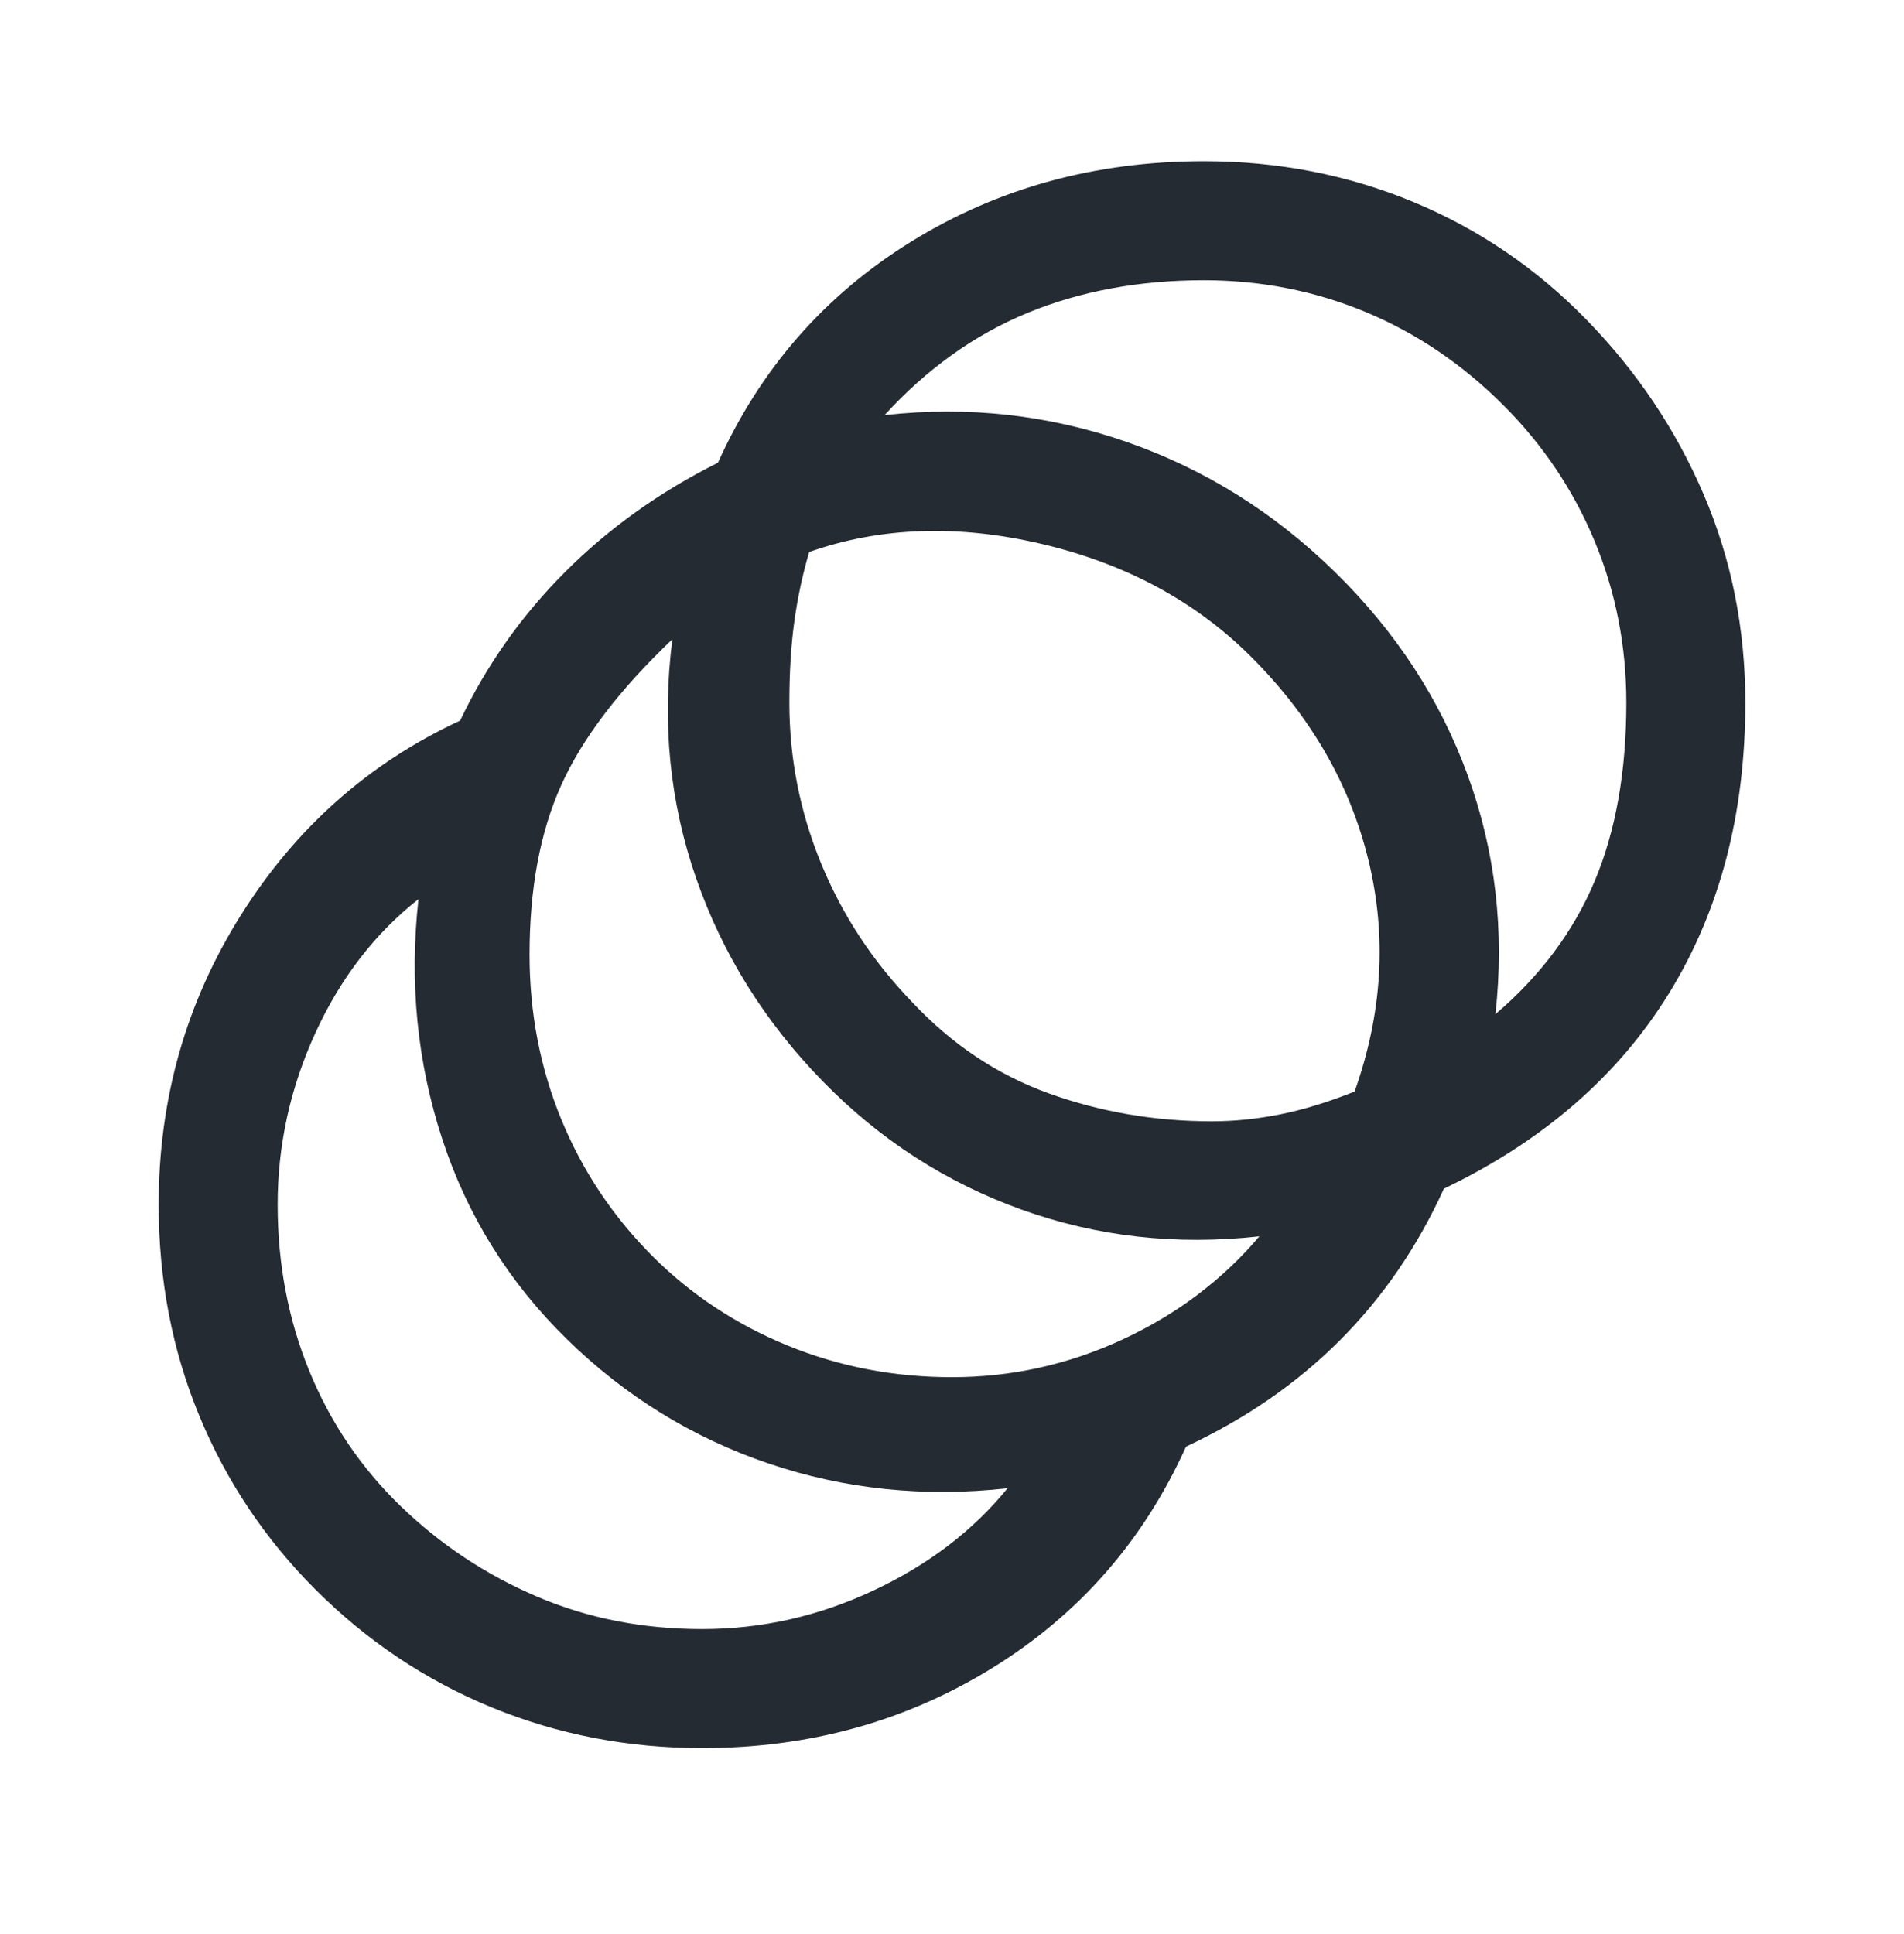 <svg width="64" height="65" viewBox="0 0 64 65" fill="none" xmlns="http://www.w3.org/2000/svg">
<path d="M23.6 58.751C21.111 58.751 18.755 58.296 16.533 57.385C14.311 56.474 12.333 55.151 10.6 53.418C8.911 51.729 7.611 49.785 6.7 47.585C5.789 45.385 5.333 43.018 5.333 40.485C5.333 36.929 6.255 33.685 8.1 30.751C9.944 27.818 12.4 25.64 15.466 24.218C16.355 22.351 17.533 20.685 19 19.218C20.466 17.751 22.177 16.529 24.133 15.551C25.555 12.396 27.722 9.918 30.633 8.118C33.544 6.318 36.822 5.418 40.466 5.418C42.955 5.418 45.3 5.874 47.5 6.785C49.7 7.696 51.644 9.018 53.333 10.751C55.022 12.485 56.333 14.44 57.266 16.618C58.2 18.796 58.666 21.129 58.666 23.618C58.666 27.351 57.811 30.607 56.1 33.385C54.389 36.162 51.866 38.351 48.533 39.951C47.644 41.907 46.477 43.607 45.033 45.051C43.589 46.496 41.866 47.685 39.866 48.618C38.444 51.773 36.278 54.251 33.366 56.051C30.455 57.851 27.2 58.751 23.6 58.751ZM23.6 54.751C25.6 54.751 27.522 54.318 29.366 53.451C31.211 52.585 32.711 51.44 33.866 50.018C31.066 50.329 28.389 50.051 25.833 49.185C23.277 48.318 21.022 46.929 19.066 45.018C17.111 43.107 15.711 40.862 14.866 38.285C14.022 35.707 13.755 33.018 14.066 30.218C12.6 31.373 11.444 32.873 10.6 34.718C9.755 36.562 9.333 38.485 9.333 40.485C9.333 42.485 9.689 44.351 10.4 46.085C11.111 47.818 12.133 49.329 13.466 50.618C14.8 51.907 16.322 52.918 18.033 53.651C19.744 54.385 21.6 54.751 23.6 54.751ZM32 46.285C34 46.285 35.911 45.862 37.733 45.018C39.555 44.173 41.089 43.018 42.333 41.551C39.533 41.862 36.866 41.562 34.333 40.651C31.8 39.74 29.578 38.307 27.666 36.351C25.711 34.351 24.289 32.074 23.4 29.518C22.511 26.962 22.244 24.285 22.6 21.485C20.822 23.174 19.578 24.807 18.866 26.385C18.155 27.962 17.8 29.862 17.8 32.085C17.8 34.04 18.155 35.885 18.866 37.618C19.578 39.351 20.6 40.885 21.933 42.218C23.222 43.507 24.733 44.507 26.466 45.218C28.2 45.929 30.044 46.285 32 46.285ZM40.733 37.685C41.489 37.685 42.255 37.607 43.033 37.451C43.811 37.296 44.644 37.04 45.533 36.685C46.466 34.062 46.622 31.474 46 28.918C45.377 26.362 44.066 24.085 42.066 22.085C40.2 20.218 37.855 18.951 35.033 18.285C32.211 17.618 29.6 17.707 27.2 18.551C26.977 19.307 26.811 20.085 26.7 20.885C26.589 21.685 26.533 22.596 26.533 23.618C26.533 25.485 26.889 27.285 27.6 29.018C28.311 30.751 29.333 32.307 30.666 33.685C32 35.107 33.533 36.129 35.266 36.751C37 37.373 38.822 37.685 40.733 37.685ZM50.266 34.085C51.777 32.796 52.889 31.307 53.6 29.618C54.311 27.929 54.666 25.929 54.666 23.618C54.666 21.707 54.311 19.896 53.6 18.185C52.889 16.474 51.866 14.951 50.533 13.618C49.155 12.24 47.611 11.196 45.9 10.485C44.189 9.774 42.377 9.418 40.466 9.418C38.289 9.418 36.311 9.785 34.533 10.518C32.755 11.251 31.155 12.396 29.733 13.951C32.533 13.64 35.244 13.94 37.866 14.851C40.489 15.762 42.822 17.218 44.866 19.218C46.911 21.218 48.4 23.496 49.333 26.051C50.266 28.607 50.577 31.285 50.266 34.085Z" fill="#252B33"/>
</svg>
